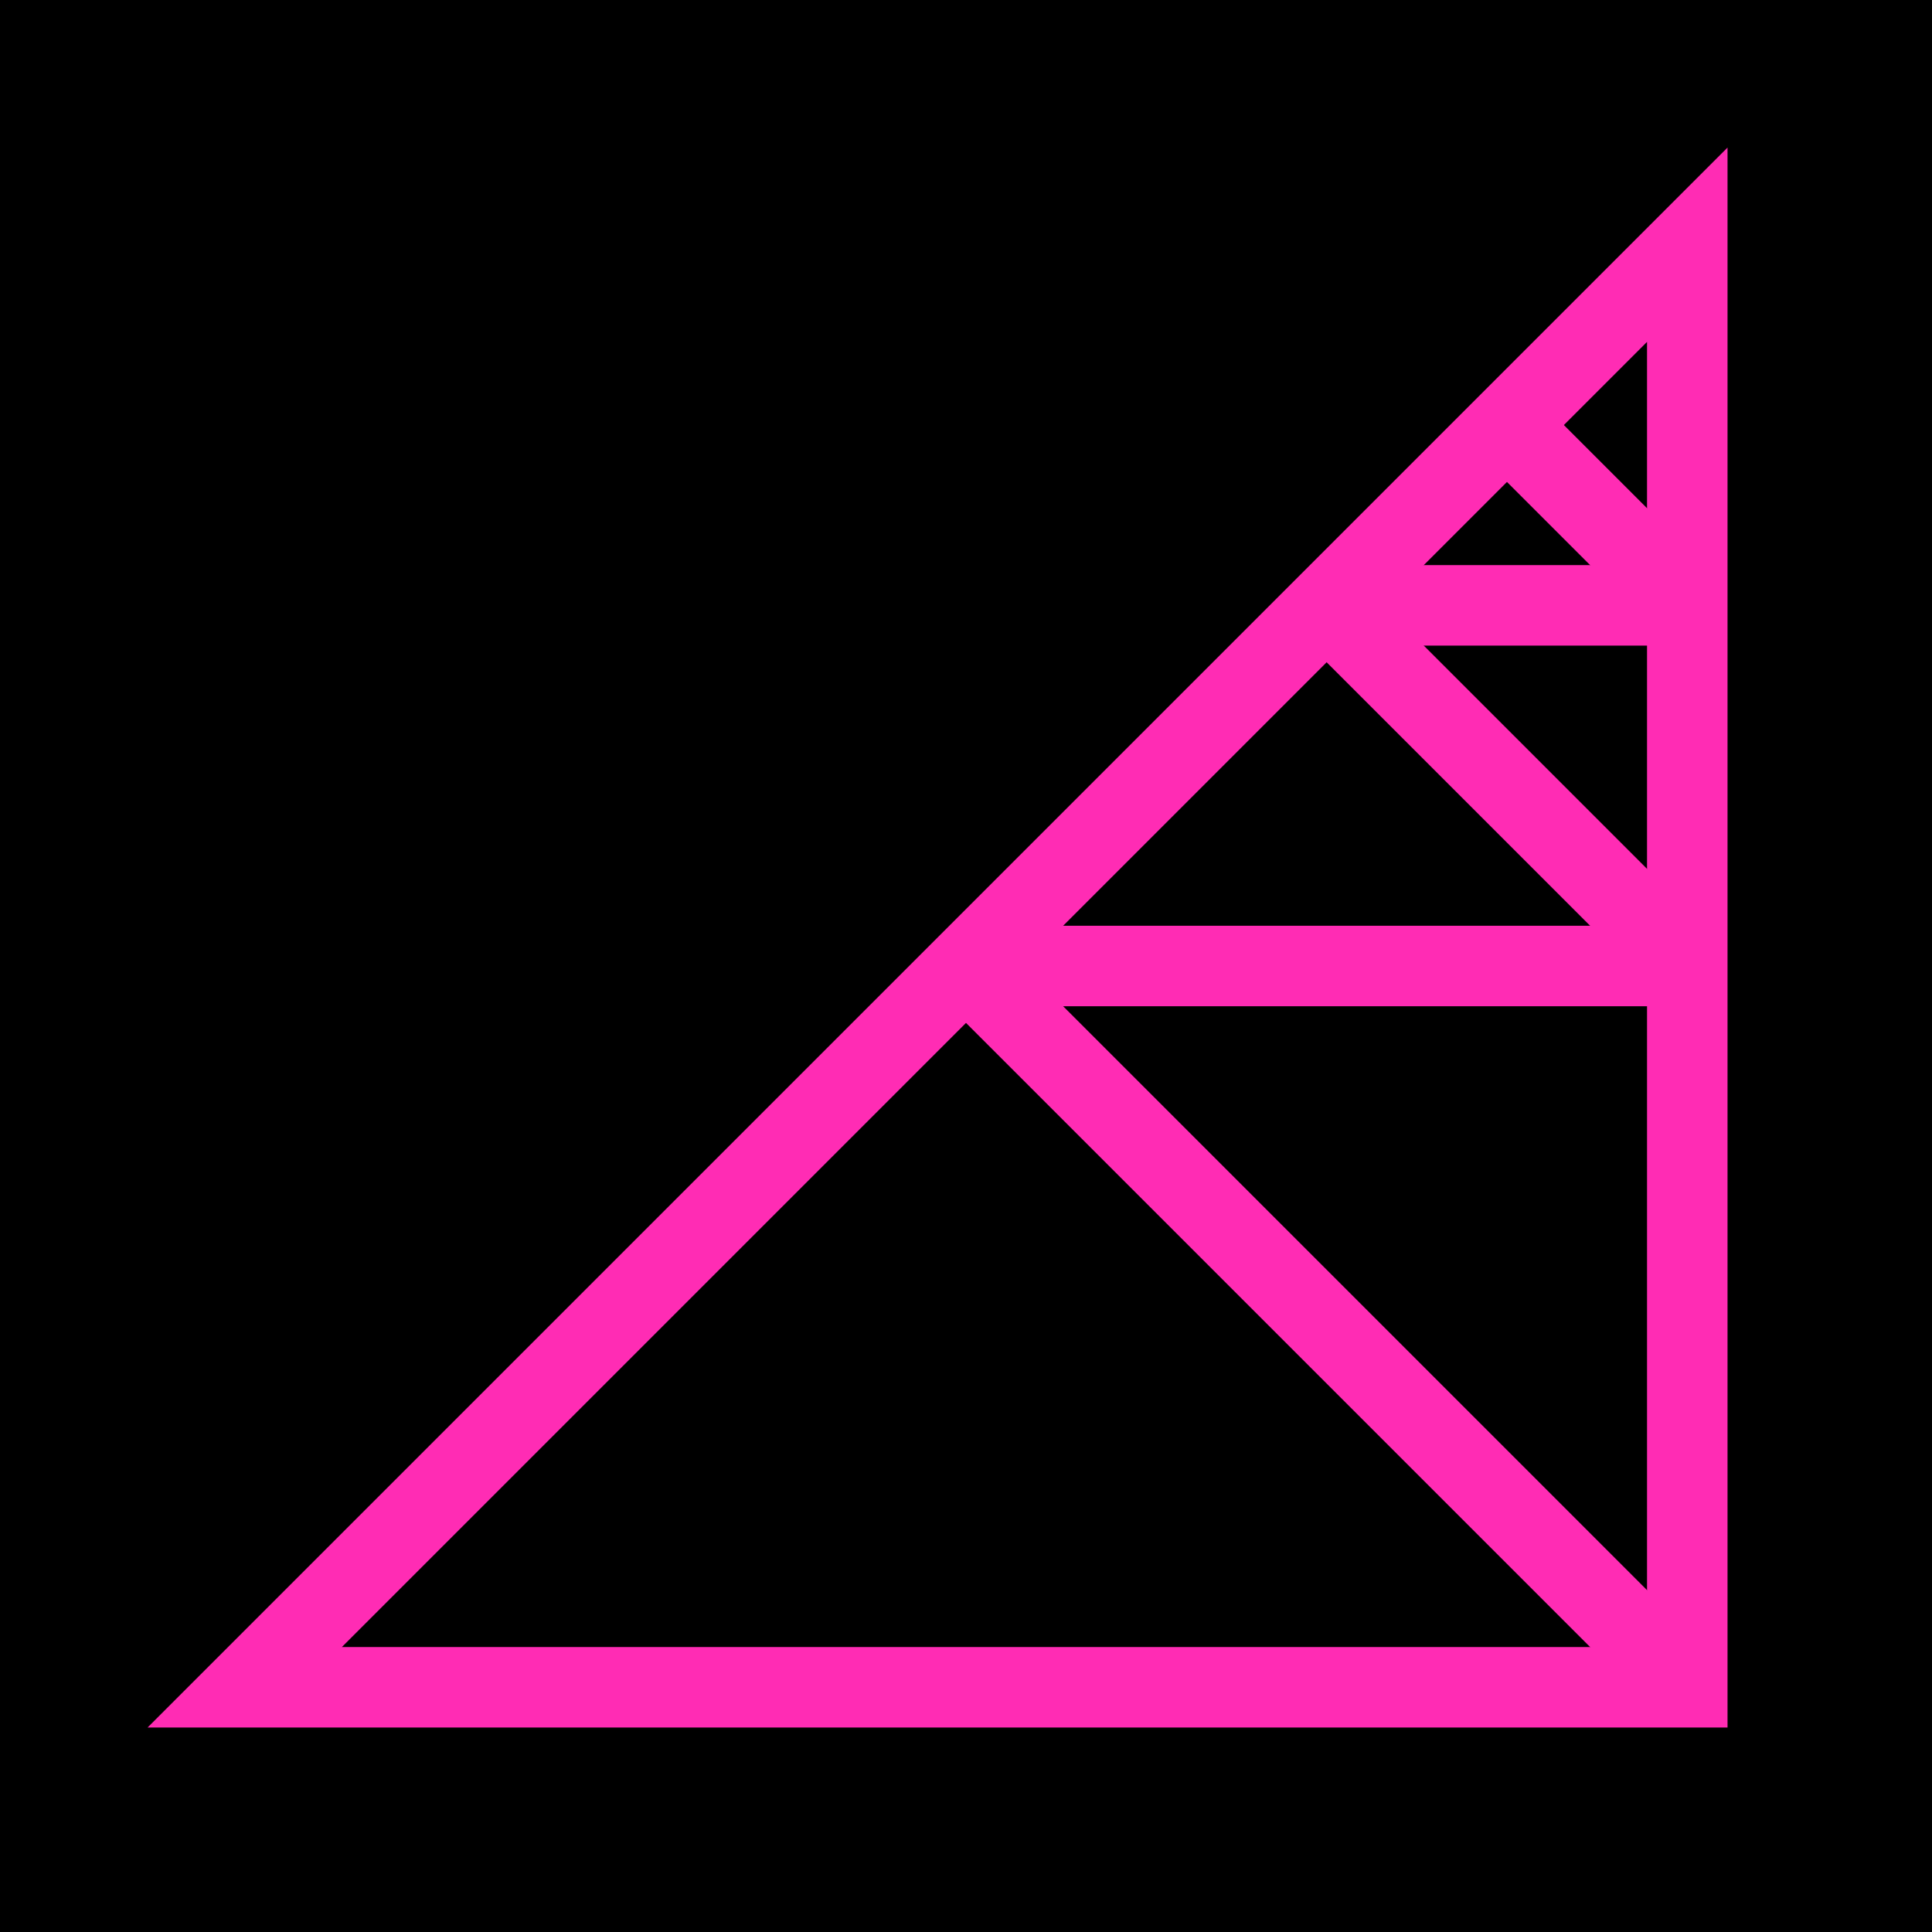 <svg width="600" height="600" viewbox = "0 0 600 600"  xmlns="http://www.w3.org/2000/svg">
<!--<json>{
  "glyph": "0337,0347,0336,0336,0327,0331,0333,0337,0362,0203,0334,0350,0334,0310,0337,0203,0334,0334,0334,0336,0203,0354,0334,0334,0334,0336,0201,0335,0335,0335,0336,0201,0334,0334,0334,0336,0201,0335,0335,0335,0336,0201,0334,0334,0334,0336,0201,",
  "x0": 300,
  "y0": 300,
  "unit": 447.7151216276195,
  "width": 600,
  "height": 600,
  "style": {
    "color0": "black",
    "fill0": "black",
    "line0": 1,
    "color1": "black",
    "fill1": "black",
    "line1": 5,
    "color2": "red",
    "fill2": "red",
    "line2": 1,
    "color3": "#FF7900",
    "fill3": "#FF7900",
    "line3": 1,
    "color4": "yellow",
    "fill4": "yellow",
    "line4": 1,
    "color5": "green",
    "fill5": "green",
    "line5": 1,
    "color6": "blue",
    "fill6": "blue",
    "line6": 1,
    "color7": "#ff2cb4",
    "fill7": "#ff2cb4",
    "line7": 25
  },
  "shapes": [
    "0220:0312,0336,0330,0306,0335,0335,0350,0335,0306,0337,0362,0203,0335,0335,0203,0335,0335,0203,0354,0350,0334,0304,0313,0336,0331,0335,0331,0337,0342,0336,0330,0334,0330,0337,0312,0336,0331,0337,",
    "0221:0304,0335,0335,0220,0335,0335,",
    "0222:0304,0335,0343,0312,0337,0331,0306,0350,0336,0313,0337,0343,0336,0312,0337,0330,0304,0334,0336,",
    "0223:0341,0340,",
    "0224:0312,0336,0330,0306,0335,0335,0335,0350,0334,0337,0362,0203,0306,0335,0335,0203,0335,0335,0203,0354,0350,0334,0304,0336,0331,0337,",
    "0225:0304,0335,0335,0224,0335,0335,",
    "0226:0313,0304,0336,0331,0333,0337,0200,0336,0330,0332,0337,",
    "0227:0313,0336,0341,0330,0336,0330,0337,0342,0331,0331,0331,0331,0342,0330,0330,0336,0330,0337,0333,0335,0336,0330,0337,0342,0331,0331,0331,0331,0342,0330,0330,0336,0330,0337,0334,0350,0335,0304,0330,0336,0330,0337,0342,0331,0331,0331,0331,0342,0330,0330,0336,0330,0337,0334,0330,0336,0330,0337,0342,0331,0331,0331,0331,0342,0330,0330,0336,0330,0337,0350,0335,0304,0337,",
    "0230:0306,0335,0331,0362,0203,0203,0334,0334,0334,0350,0334,0312,0337,0203,0335,0335,0335,0335,0203,0335,0335,0335,0335,0336,0335,0203,0203,0335,0335,0335,0335,0335,0335,0335,0337,0203,0334,0334,0334,0334,0203,0354,0336,0335,0331,0335,0335,0335,0335,0304,0313,",
    "0231:0304,0335,0335,0305,0350,0350,0335,0351,0351,0334,0350,0335,0311,0337,0362,0203,0335,0335,0335,0335,0203,0335,0335,0335,0335,0203,0335,0335,0335,0335,0203,0335,0335,0335,0335,0203,0354,0350,0334,0304,0311,0336,0313,",
    "0232:0532,",
    "0233:0533,",
    "0234:0331,0534,",
    "0235:0535,",
    "0236:0536,",
    "0237:0220,0336,0331,0332,0336,0321,0342,0335,0342,0335,0342,0335,0342,0335,0330,0330,0333,0333,0337,0337,",
    "01220:0333,0200,0336,0330,0332,0220,0313,0331,0333,0337,",
    "01221:0333,0200,0336,0330,0332,0221,0313,0331,0333,0337,",
    "01222:0333,0200,0336,0330,0332,0222,0313,0331,0333,0337,",
    "01223:0333,0200,0336,0330,0332,0223,0331,0333,0337,",
    "01224:0333,0200,0336,0330,0332,0224,0313,0331,0333,0337,",
    "01225:0333,0200,0336,0330,0332,0225,0313,0331,0333,0337,",
    "01226:0333,0200,0336,0330,0332,0226,0331,0333,0337,",
    "01227:0333,0200,0336,0330,0332,0227,0331,0333,0337,",
    "01230:0333,0200,0336,0330,0332,0230,0331,0333,0337,",
    "01231:0333,0200,0336,0330,0332,0330,0231,0333,0337,0331,",
    "0240:0220,0336,0331,0333,0336,0321,0335,0342,0335,0335,0342,0335,0330,0330,0332,0332,0337,0337,",
    "01240:0333,0200,0336,0330,0332,0210,0240,0211,0333,0331,0337,",
    "0241:0220,0336,0321,0343,0332,0350,0335,0336,0342,0334,0334,0342,0335,0304,0337,0333,0337,",
    "01241:0333,0200,0336,0332,0330,0210,0241,0211,0333,0331,0337,",
    "0242:0220,0321,0336,0343,0333,0336,0350,0335,0342,0334,0334,0342,0335,0337,0304,0332,0337,",
    "01242:0333,0200,0336,0330,0332,0210,0242,0211,0333,0331,0337,",
    "0243:0220,0336,0331,0332,0336,0321,0343,0332,0350,0334,0336,0342,0335,0335,0342,0337,0334,0334,0335,0304,0332,0330,0330,0337,0337,0333,",
    "01243:0333,0200,0336,0330,0332,0210,0243,0211,0333,0331,0337,",
    "0244:0220,0336,0331,0333,0336,0321,0343,0333,0350,0336,0335,0342,0334,0334,0342,0335,0337,0304,0333,0330,0330,0337,0337,0332,",
    "01244:0333,0200,0336,0330,0332,0210,0244,0211,0333,0331,0337,",
    "0245:0210,0332,0332,0362,0335,0203,0203,0203,0203,0334,0203,0363,0332,0332,0331,0211,",
    "01245:0333,0200,0336,0330,0332,0336,0245,0337,0333,0331,0337,",
    "0246:0210,0332,0332,0335,0306,0336,0330,0335,0335,0335,0321,0362,0203,0335,0335,0203,0364,0331,0350,0335,0337,0366,0333,0333,0333,0333,0334,0334,0334,0334,0367,0335,0336,0342,0334,0334,0342,0330,0330,0330,0330,0335,0335,0335,0304,0337,0211,",
    "01246:0333,0200,0336,0330,0332,0336,0246,",
    "0247:0330,0332,0336,0332,0336,0221,0333,0333,0333,0222,0333,0333,0333,0223,0333,0333,0333,0225,0333,0331,0331,0331,0332,0332,0332,0332,0332,0332,0332,0332,0332,0332,0332,0332,0333,0333,0226,0331,0331,0331,0333,0333,0333,0333,0333,0333,0333,0333,0333,0333,0333,0333,0333,0330,0333,0330,0330,0333,0330,0331,0332,0332,0332,0332,0332,0332,0332,0332,0332,0332,0332,0332,0227,0333,0333,0333,0230,0333,0331,0331,0331,0331,0332,0332,0332,0330,0332,0332,0332,0332,0332,0332,0333,0333,0231,0333,0333,0333,0232,0331,0333,0330,0333,0333,0233,0333,0333,0333,0234,0330,0330,0332,0330,0332,0332,0337,0337,",
    "01247:0333,0200,0336,0330,0332,0220,0336,0247,0337,0331,0333,0337,"
  ]
}</json>-->    <circle cx="300" cy = "300" r = "895.43" stroke = "#000000" stroke-width = "1" fill = "#000000" />
	<path d = "M524 524 L524 76 L76 524 L524 524 Z" stroke = "#ff2cb4" stroke-width = "25" fill = "none" />    <line x1="524" y1="524" x2="300" y2="300" style="stroke:#ff2cb4;stroke-width:25" />
    <line x1="300" y1="300" x2="524" y2="300" style="stroke:#ff2cb4;stroke-width:25" />
    <line x1="524" y1="300" x2="412" y2="188" style="stroke:#ff2cb4;stroke-width:25" />
    <line x1="412" y1="188" x2="524" y2="188" style="stroke:#ff2cb4;stroke-width:25" />
    <line x1="524" y1="188" x2="468" y2="132" style="stroke:#ff2cb4;stroke-width:25" />
</svg>